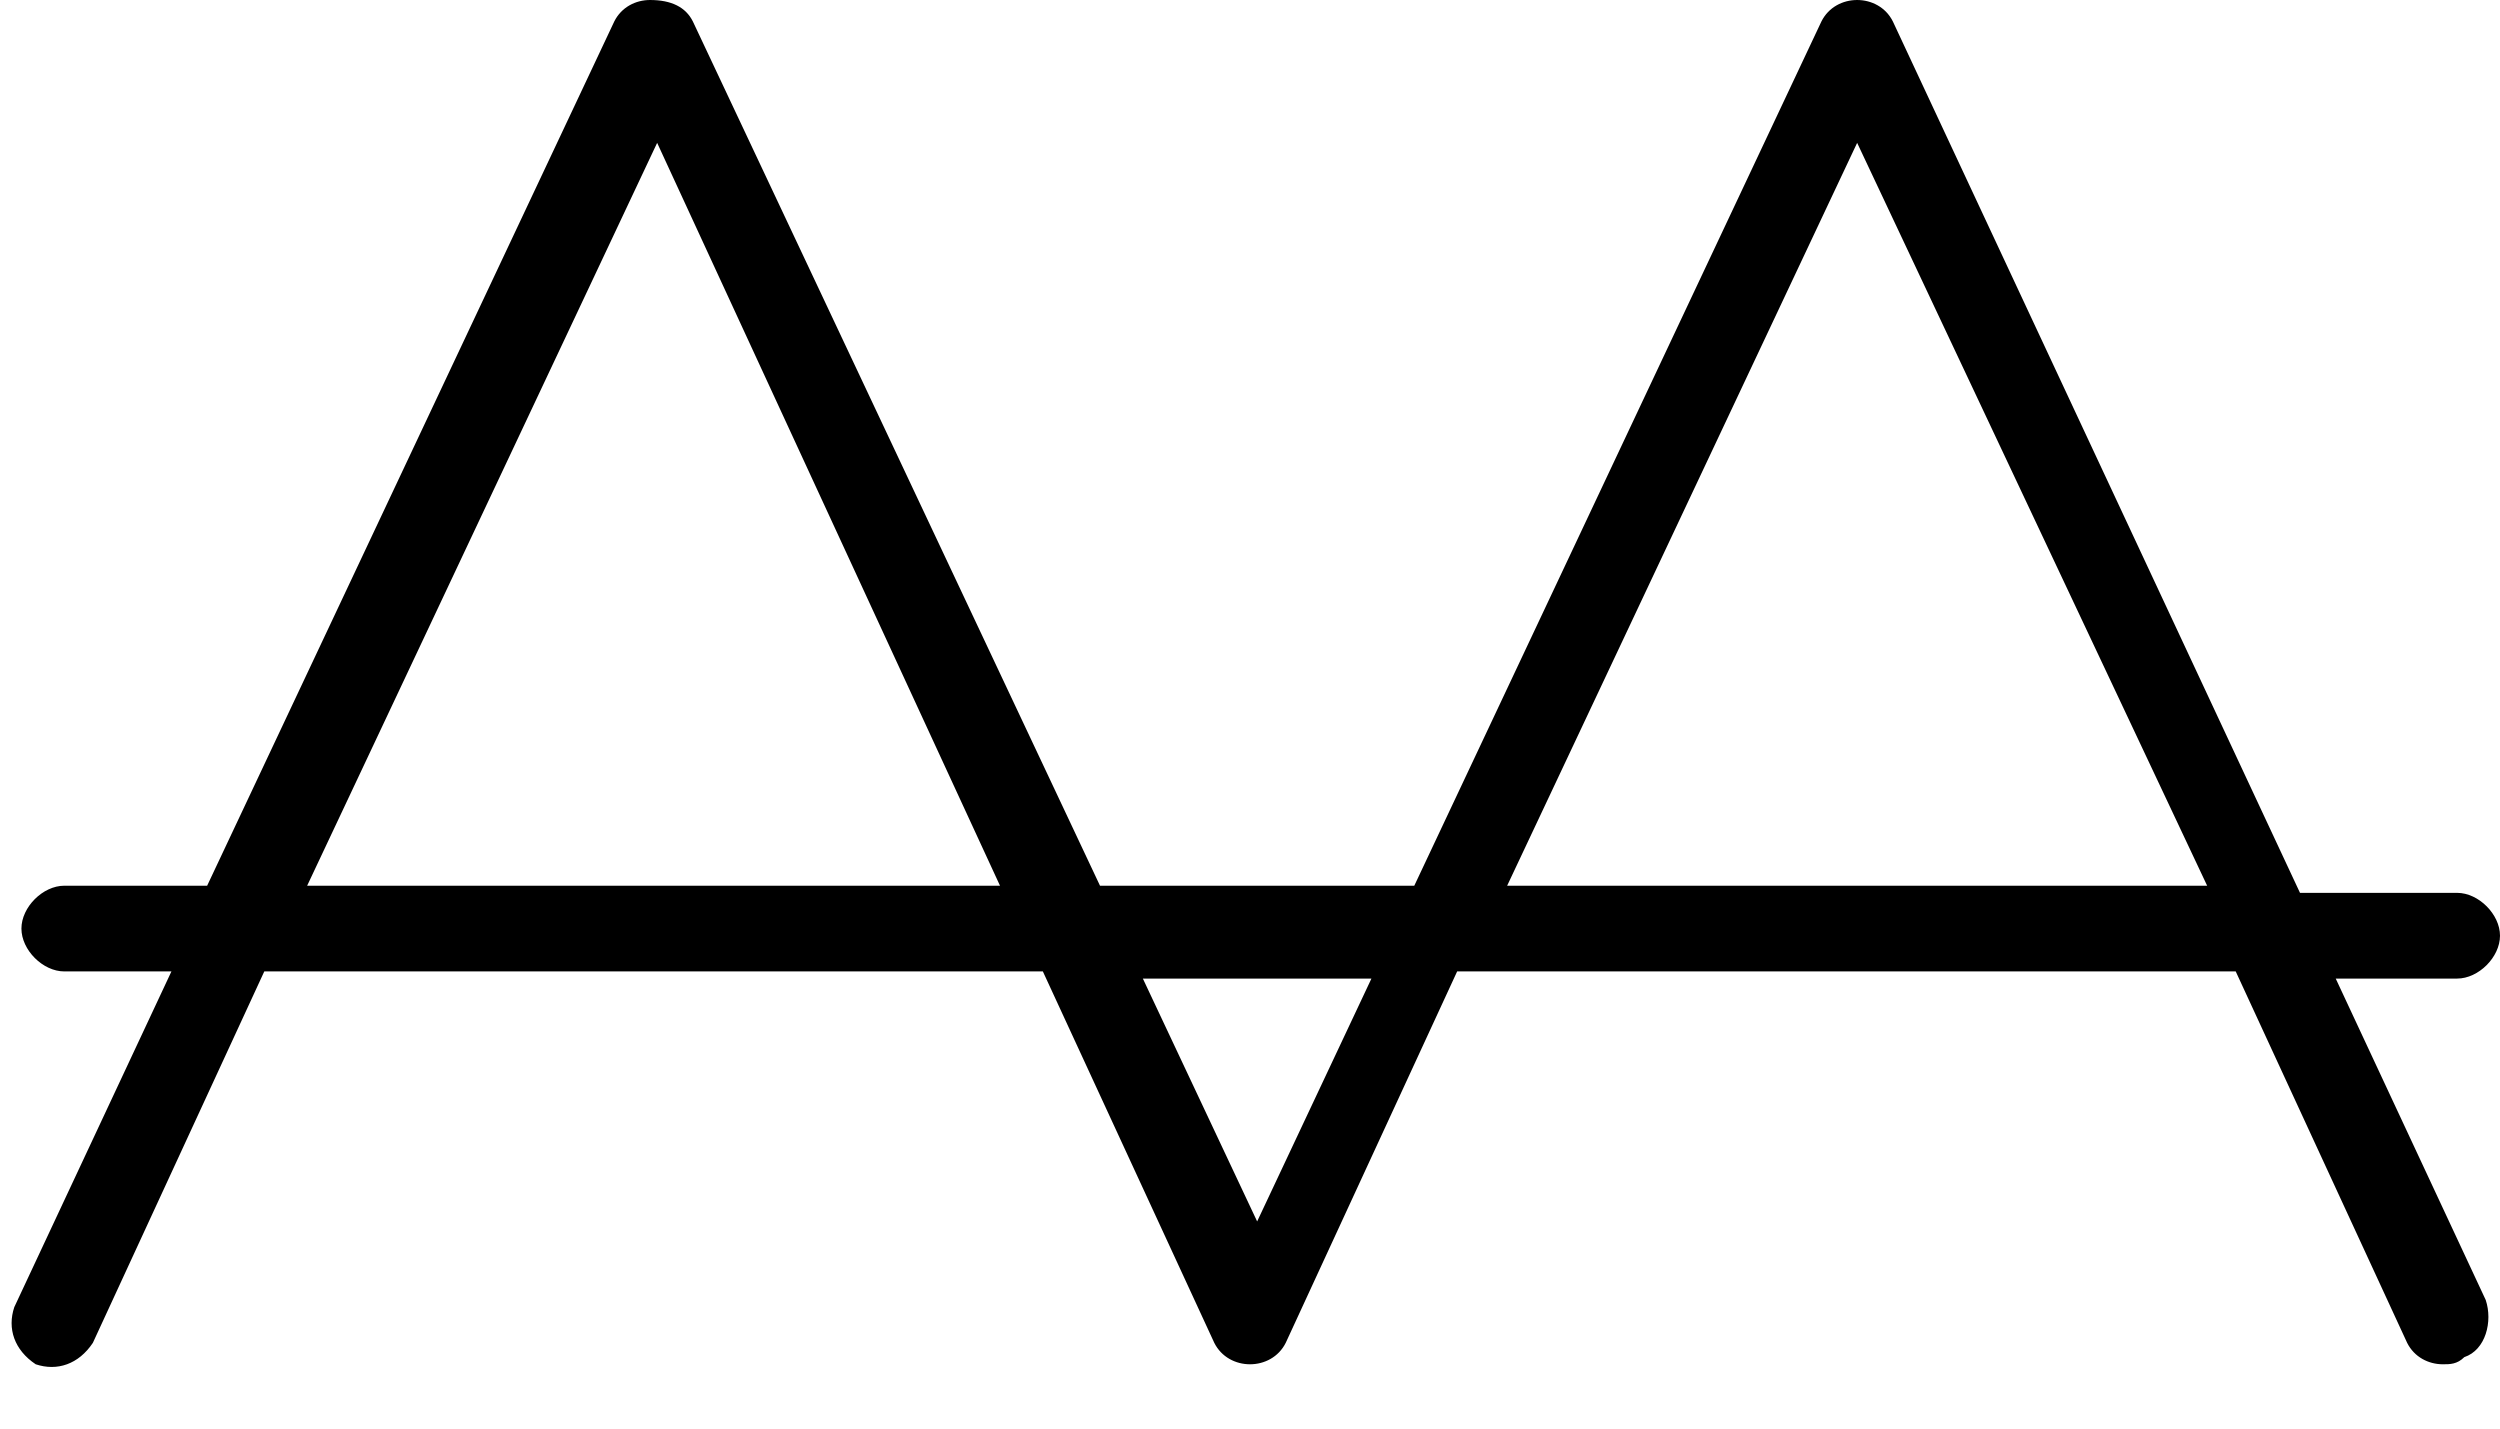 <?xml version="1.0" encoding="utf-8"?>
<!-- Generator: Adobe Illustrator 19.0.0, SVG Export Plug-In . SVG Version: 6.00 Build 0)  -->
<svg version="1.1" id="Capa_1" xmlns="http://www.w3.org/2000/svg" xmlns:xlink="http://www.w3.org/1999/xlink" x="0px" y="0px"
	 viewBox="0 0 35 20" style="enable-background:new 0 0 35 20;" xml:space="preserve">
<style type="text/css">
	.st0{fill:#000000;}
</style>
<path id="XMLID_9_" class="st0" d="M32.7,13.7h1.7c0.3,0,0.6-0.3,0.6-0.6c0-0.3-0.3-0.6-0.6-0.6h-2.2L26.5,0.3C26.4,0.1,26.2,0,26,0
	c0,0,0,0,0,0c-0.2,0-0.4,0.1-0.5,0.3l-5.7,12.1h-4.4L9.7,0.3C9.6,0.1,9.4,0,9.1,0c0,0,0,0,0,0C8.9,0,8.7,0.1,8.6,0.3L2.9,12.4H0.9
	c-0.3,0-0.6,0.3-0.6,0.6c0,0.3,0.3,0.6,0.6,0.6h1.5l-2.2,4.7c-0.1,0.3,0,0.6,0.3,0.8c0.3,0.1,0.6,0,0.8-0.3l2.4-5.2h10.9l2.4,5.2
	c0.1,0.2,0.3,0.3,0.5,0.3c0,0,0,0,0,0c0.2,0,0.4-0.1,0.5-0.3l2.4-5.2h10.9l2.4,5.2c0.1,0.2,0.3,0.3,0.5,0.3c0.1,0,0.2,0,0.3-0.1
	c0.3-0.1,0.4-0.5,0.3-0.8L32.7,13.7z M26,2l4.9,10.4h-9.8L26,2z M9.2,2L14,12.4H4.3L9.2,2z M17.6,17.1l-1.6-3.4h3.2L17.6,17.1z"/>
</svg>
